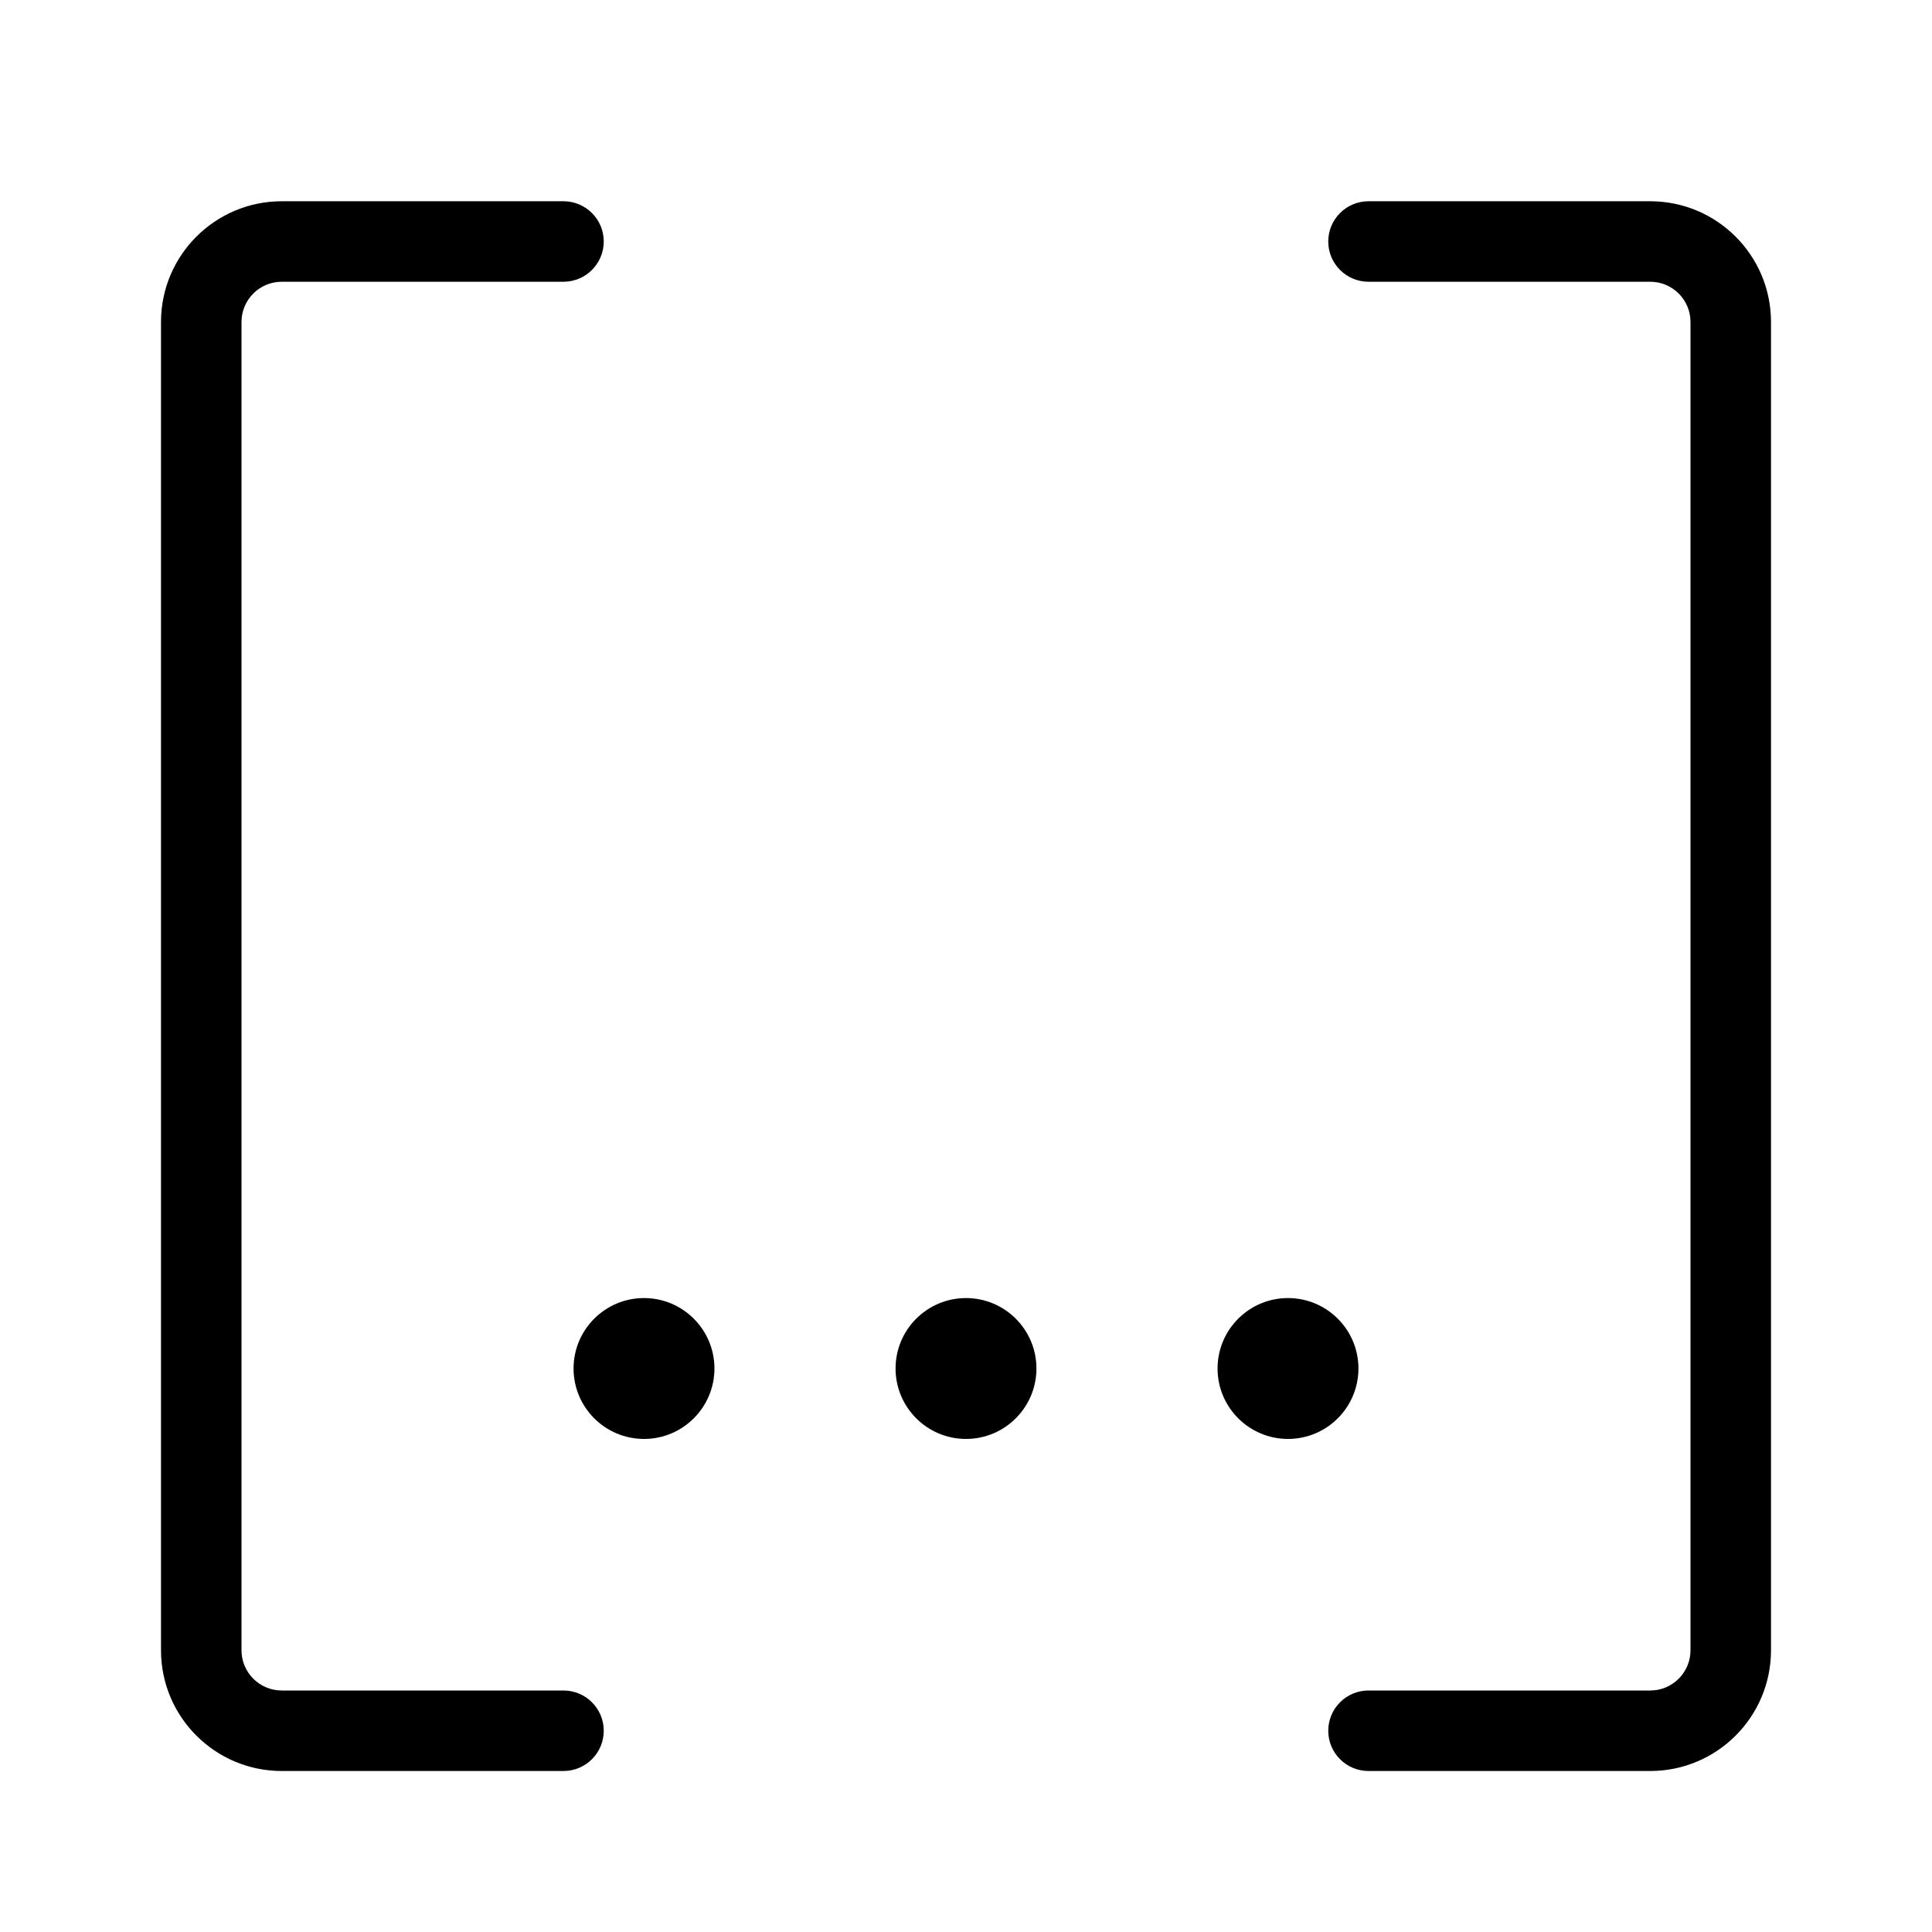 <svg width="24" height="24" viewBox="0 0 24 24" fill="none" xmlns="http://www.w3.org/2000/svg">
<path d="M2 20.5C2 21.328 2.672 22 3.5 22H7C7.276 22 7.5 21.776 7.5 21.5C7.5 21.224 7.276 21 7 21H3.5C3.224 21 3 20.776 3 20.5V4C3 3.724 3.224 3.5 3.5 3.5H7C7.276 3.5 7.5 3.276 7.5 3C7.5 2.724 7.276 2.5 7 2.5H3.5C2.672 2.5 2 3.172 2 4V20.5Z" fill="black"/>
<path d="M22 20.5C22 21.328 21.328 22 20.5 22H17C16.724 22 16.5 21.776 16.5 21.5C16.5 21.224 16.724 21 17 21H20.5C20.776 21 21 20.776 21 20.5V4C21 3.724 20.776 3.5 20.5 3.5H17C16.724 3.5 16.5 3.276 16.5 3C16.5 2.724 16.724 2.5 17 2.5H20.5C21.328 2.5 22 3.172 22 4V20.5Z" fill="black"/>
<path d="M8 17.875C8.483 17.875 8.875 17.483 8.875 17C8.875 16.517 8.483 16.125 8 16.125C7.517 16.125 7.125 16.517 7.125 17C7.125 17.483 7.517 17.875 8 17.875Z" fill="black"/>
<path d="M12 17.875C12.483 17.875 12.875 17.483 12.875 17C12.875 16.517 12.483 16.125 12 16.125C11.517 16.125 11.125 16.517 11.125 17C11.125 17.483 11.517 17.875 12 17.875Z" fill="black"/>
<path d="M16.875 17C16.875 17.483 16.483 17.875 16 17.875C15.517 17.875 15.125 17.483 15.125 17C15.125 16.517 15.517 16.125 16 16.125C16.483 16.125 16.875 16.517 16.875 17Z" fill="black"/>
</svg>
